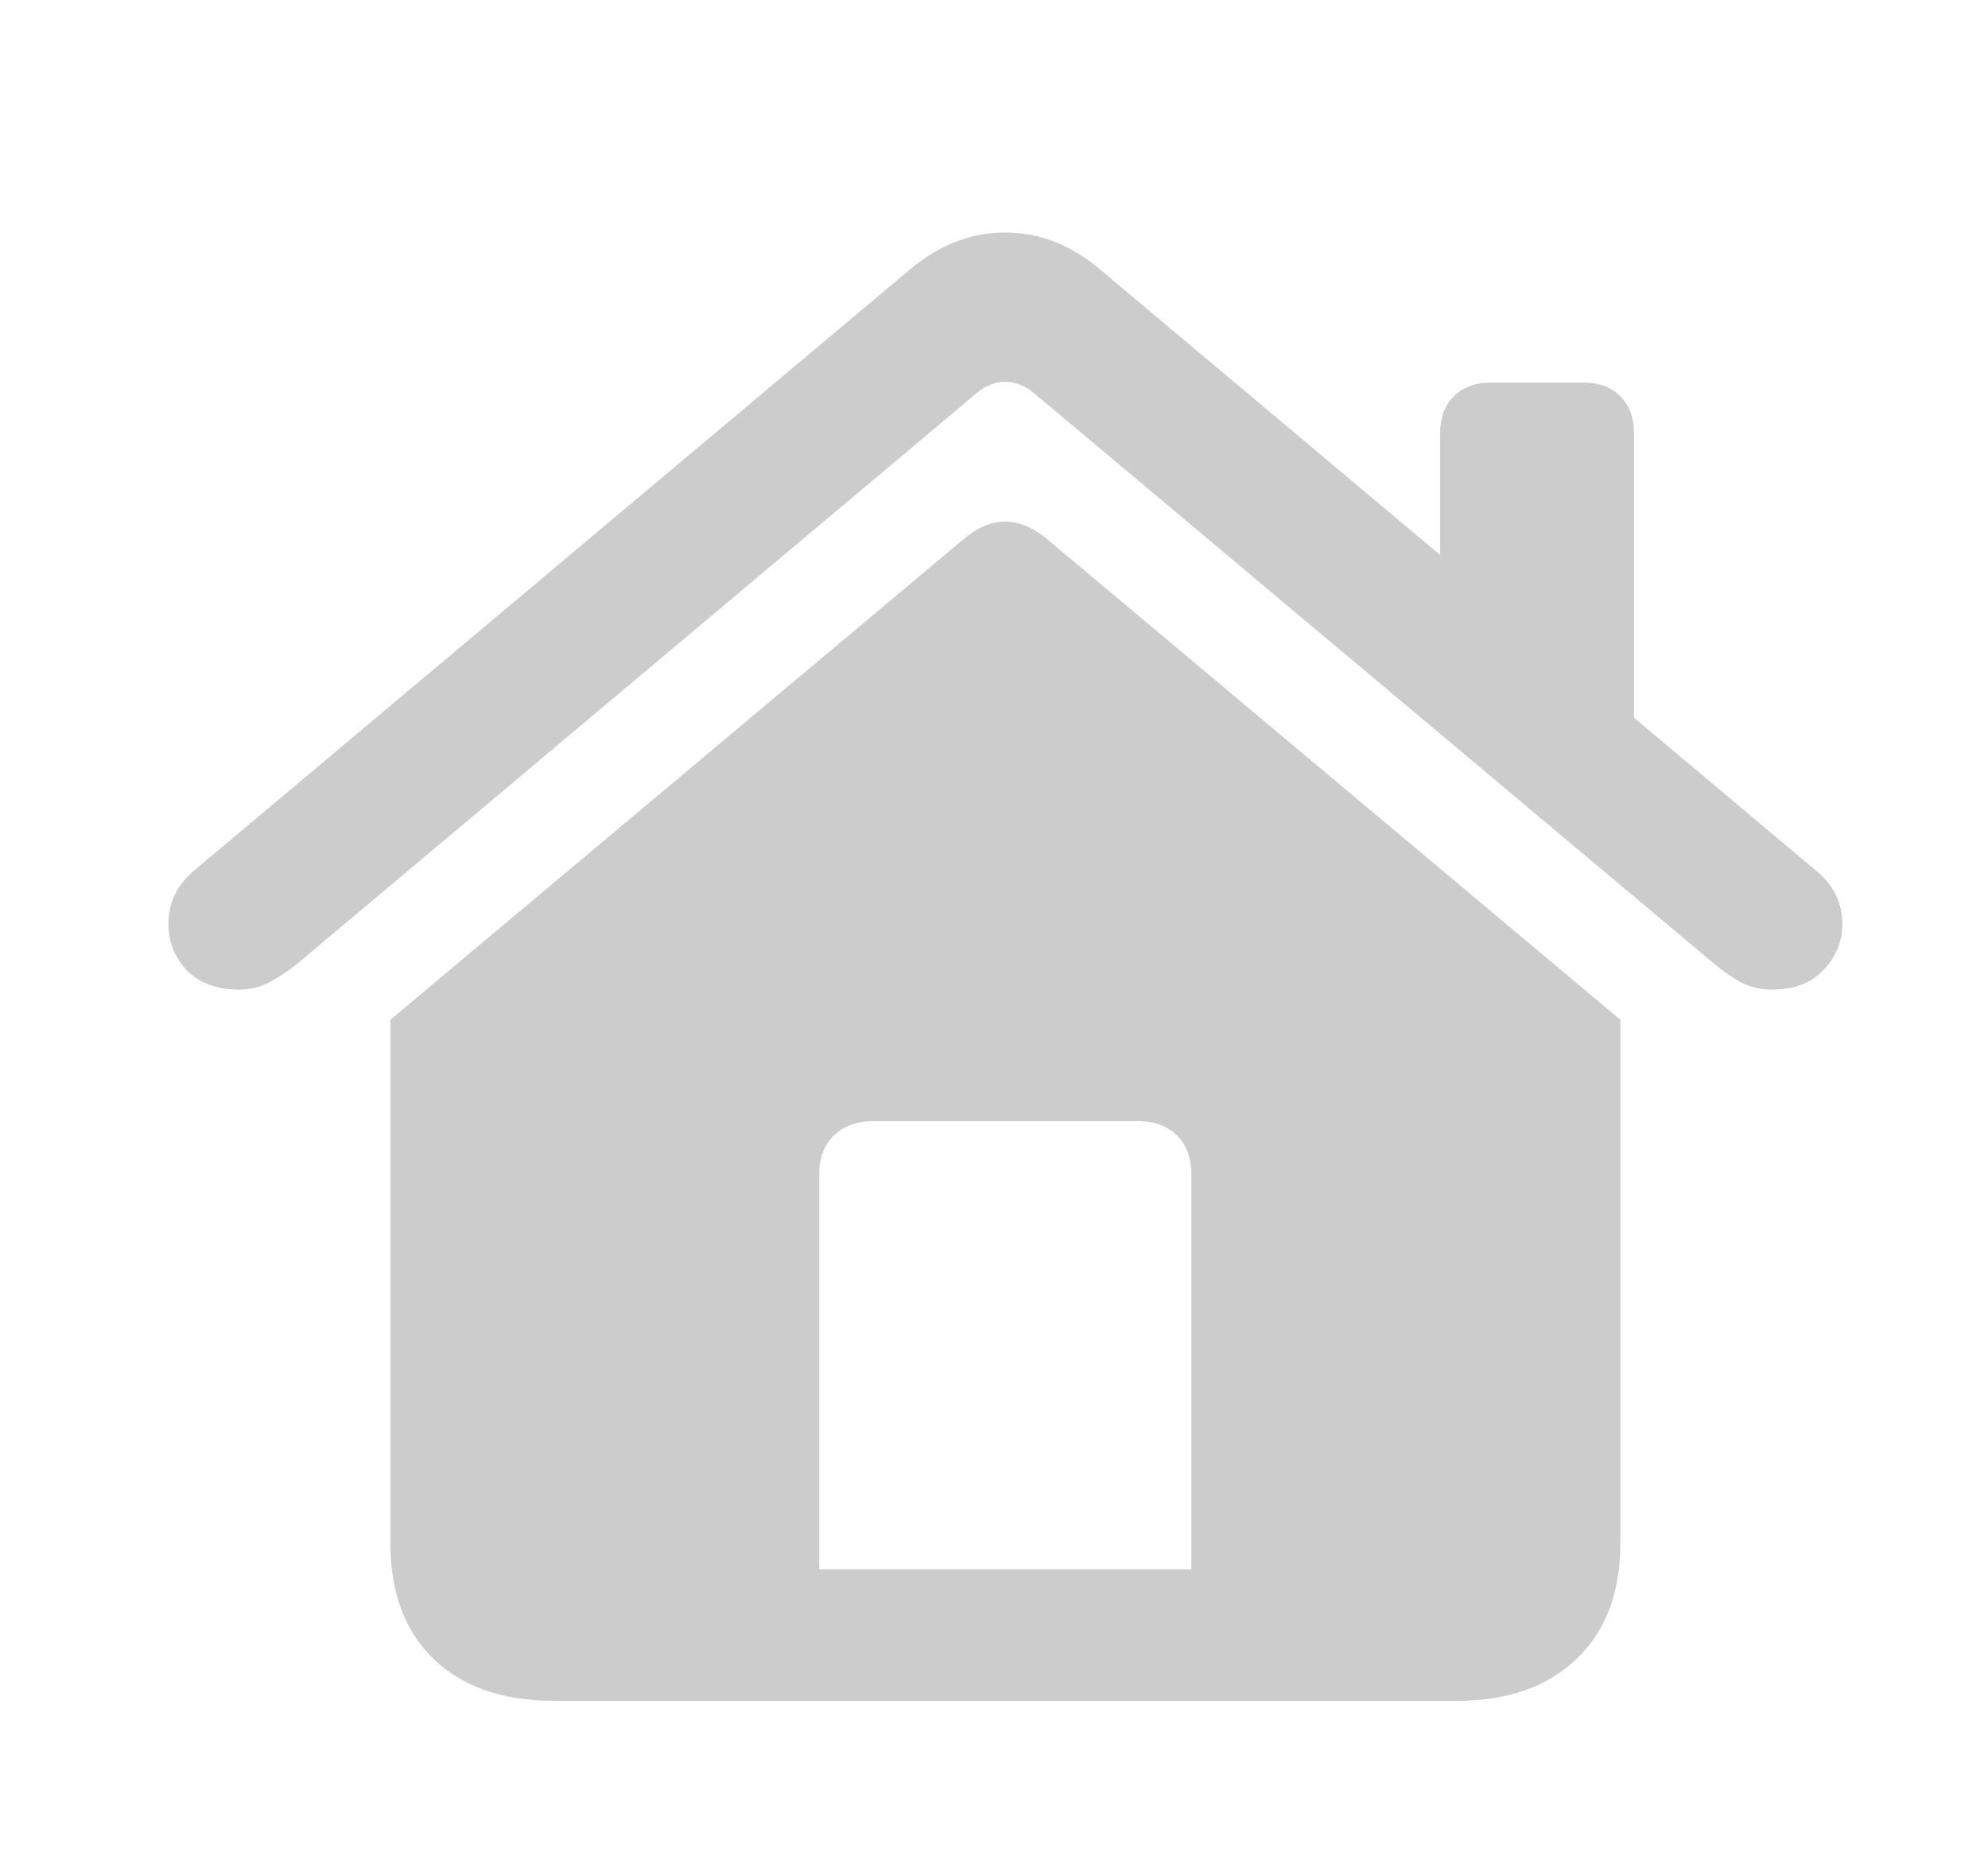 <svg width="34" height="32" viewBox="0 0 34 32" fill="none" xmlns="http://www.w3.org/2000/svg">
<path d="M14.012 26.84H20.376V20.078C20.376 19.805 20.294 19.586 20.13 19.422C19.966 19.258 19.747 19.176 19.473 19.176H14.927C14.653 19.176 14.431 19.258 14.259 19.422C14.095 19.586 14.012 19.805 14.012 20.078V26.84ZM6.677 26.395V17.441L16.473 9.227C16.95 8.82 17.43 8.82 17.915 9.227L27.712 17.441V26.395C27.712 27.238 27.462 27.898 26.962 28.375C26.462 28.852 25.782 29.09 24.923 29.09H9.466C8.598 29.09 7.915 28.852 7.415 28.375C6.923 27.898 6.677 27.238 6.677 26.395ZM4.087 16.926C3.712 16.926 3.415 16.816 3.196 16.598C2.985 16.371 2.88 16.105 2.88 15.801C2.88 15.434 3.032 15.125 3.337 14.875L15.548 4.621C16.055 4.191 16.602 3.977 17.188 3.977C17.782 3.977 18.329 4.191 18.829 4.621L31.04 14.875C31.352 15.125 31.509 15.434 31.509 15.801C31.509 16.105 31.399 16.371 31.18 16.598C30.97 16.816 30.677 16.926 30.302 16.926C30.122 16.926 29.95 16.887 29.786 16.809C29.63 16.723 29.481 16.621 29.341 16.504L17.692 6.73C17.536 6.598 17.368 6.531 17.188 6.531C17.016 6.531 16.852 6.598 16.696 6.73L5.059 16.504C4.911 16.621 4.755 16.723 4.591 16.809C4.434 16.887 4.266 16.926 4.087 16.926ZM24.63 10.129V7.41C24.63 7.145 24.708 6.934 24.864 6.777C25.028 6.621 25.239 6.543 25.497 6.543H27.079C27.345 6.543 27.555 6.621 27.712 6.777C27.868 6.934 27.946 7.145 27.946 7.41V12.918L24.63 10.129Z" fill="black" fill-opacity="0.2"/>
</svg>
